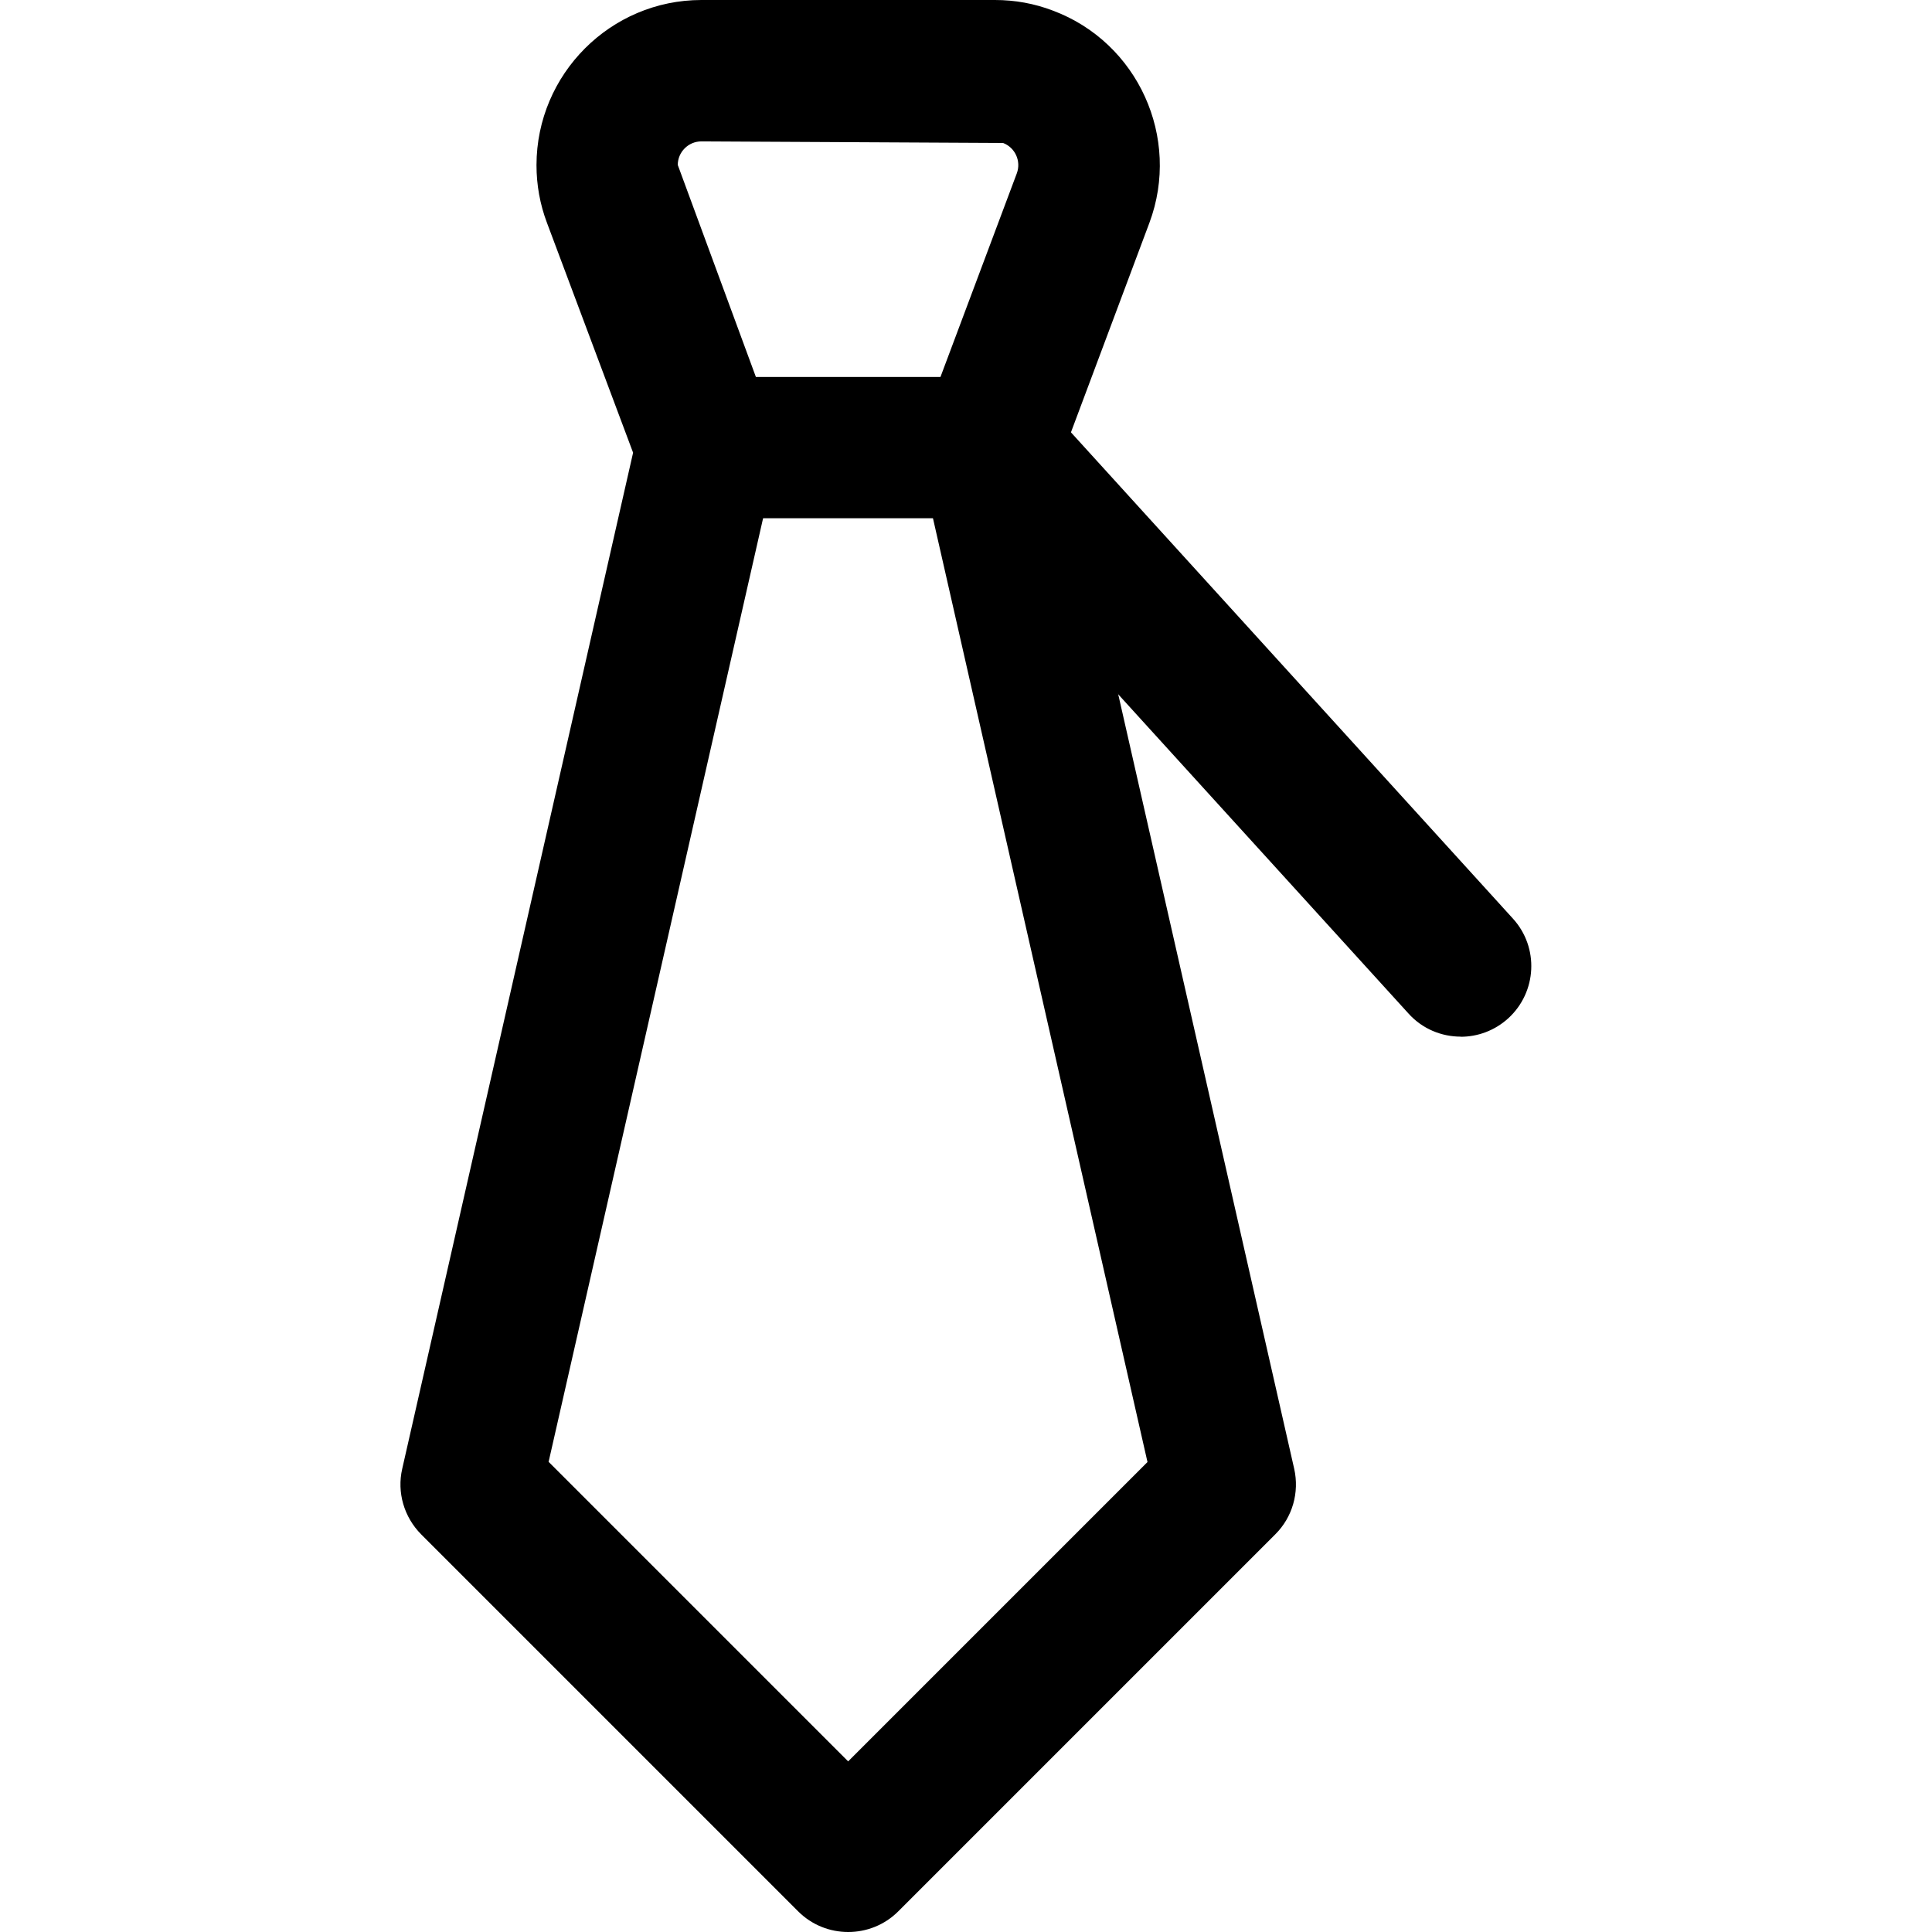 <?xml version="1.0" encoding="UTF-8"?>
<svg xmlns="http://www.w3.org/2000/svg" version="1.1" viewBox="0 0 16 16">
  <!-- Generator: Adobe Illustrator 28.7.1, SVG Export Plug-In . SVG Version: 1.2.0 Build 142)  -->
  <g>
    <g id="Calque_1">
      <path d="M7.024,16c-.15,0-.3-.057-.414-.171l-3.122-3.122c-.142-.143-.202-.348-.157-.543l1.912-8.415-.713-1.903c-.058-.153-.087-.314-.087-.479C4.444.614,5.056,0,5.809,0h2.431c.165,0,.326.029.48.088.703.263,1.062,1.052.799,1.757l-.713,1.904,1.912,8.415c.044.196-.014.401-.157.543l-3.122,3.122c-.114.114-.264.171-.414.171ZM4.545,12.108l2.479,2.479,2.479-2.479-1.88-8.271c-.025-.111-.018-.228.023-.335l.775-2.067c.037-.101-.014-.213-.114-.251l-2.499-.013c-.107,0-.195.088-.195.195l.787,2.136c.04.107.048.224.023.335l-1.88,8.271Z"/>
      <path d="M12.097,8.585c-.159,0-.318-.064-.433-.192l-3.729-4.101h-2.082c-.323,0-.585-.262-.585-.585s.262-.585.585-.585h2.341c.165,0,.322.07.433.192l3.902,4.293c.218.239.2.609-.039.827-.113.102-.253.152-.394.152Z"/>
    </g>
  </g>
</svg>